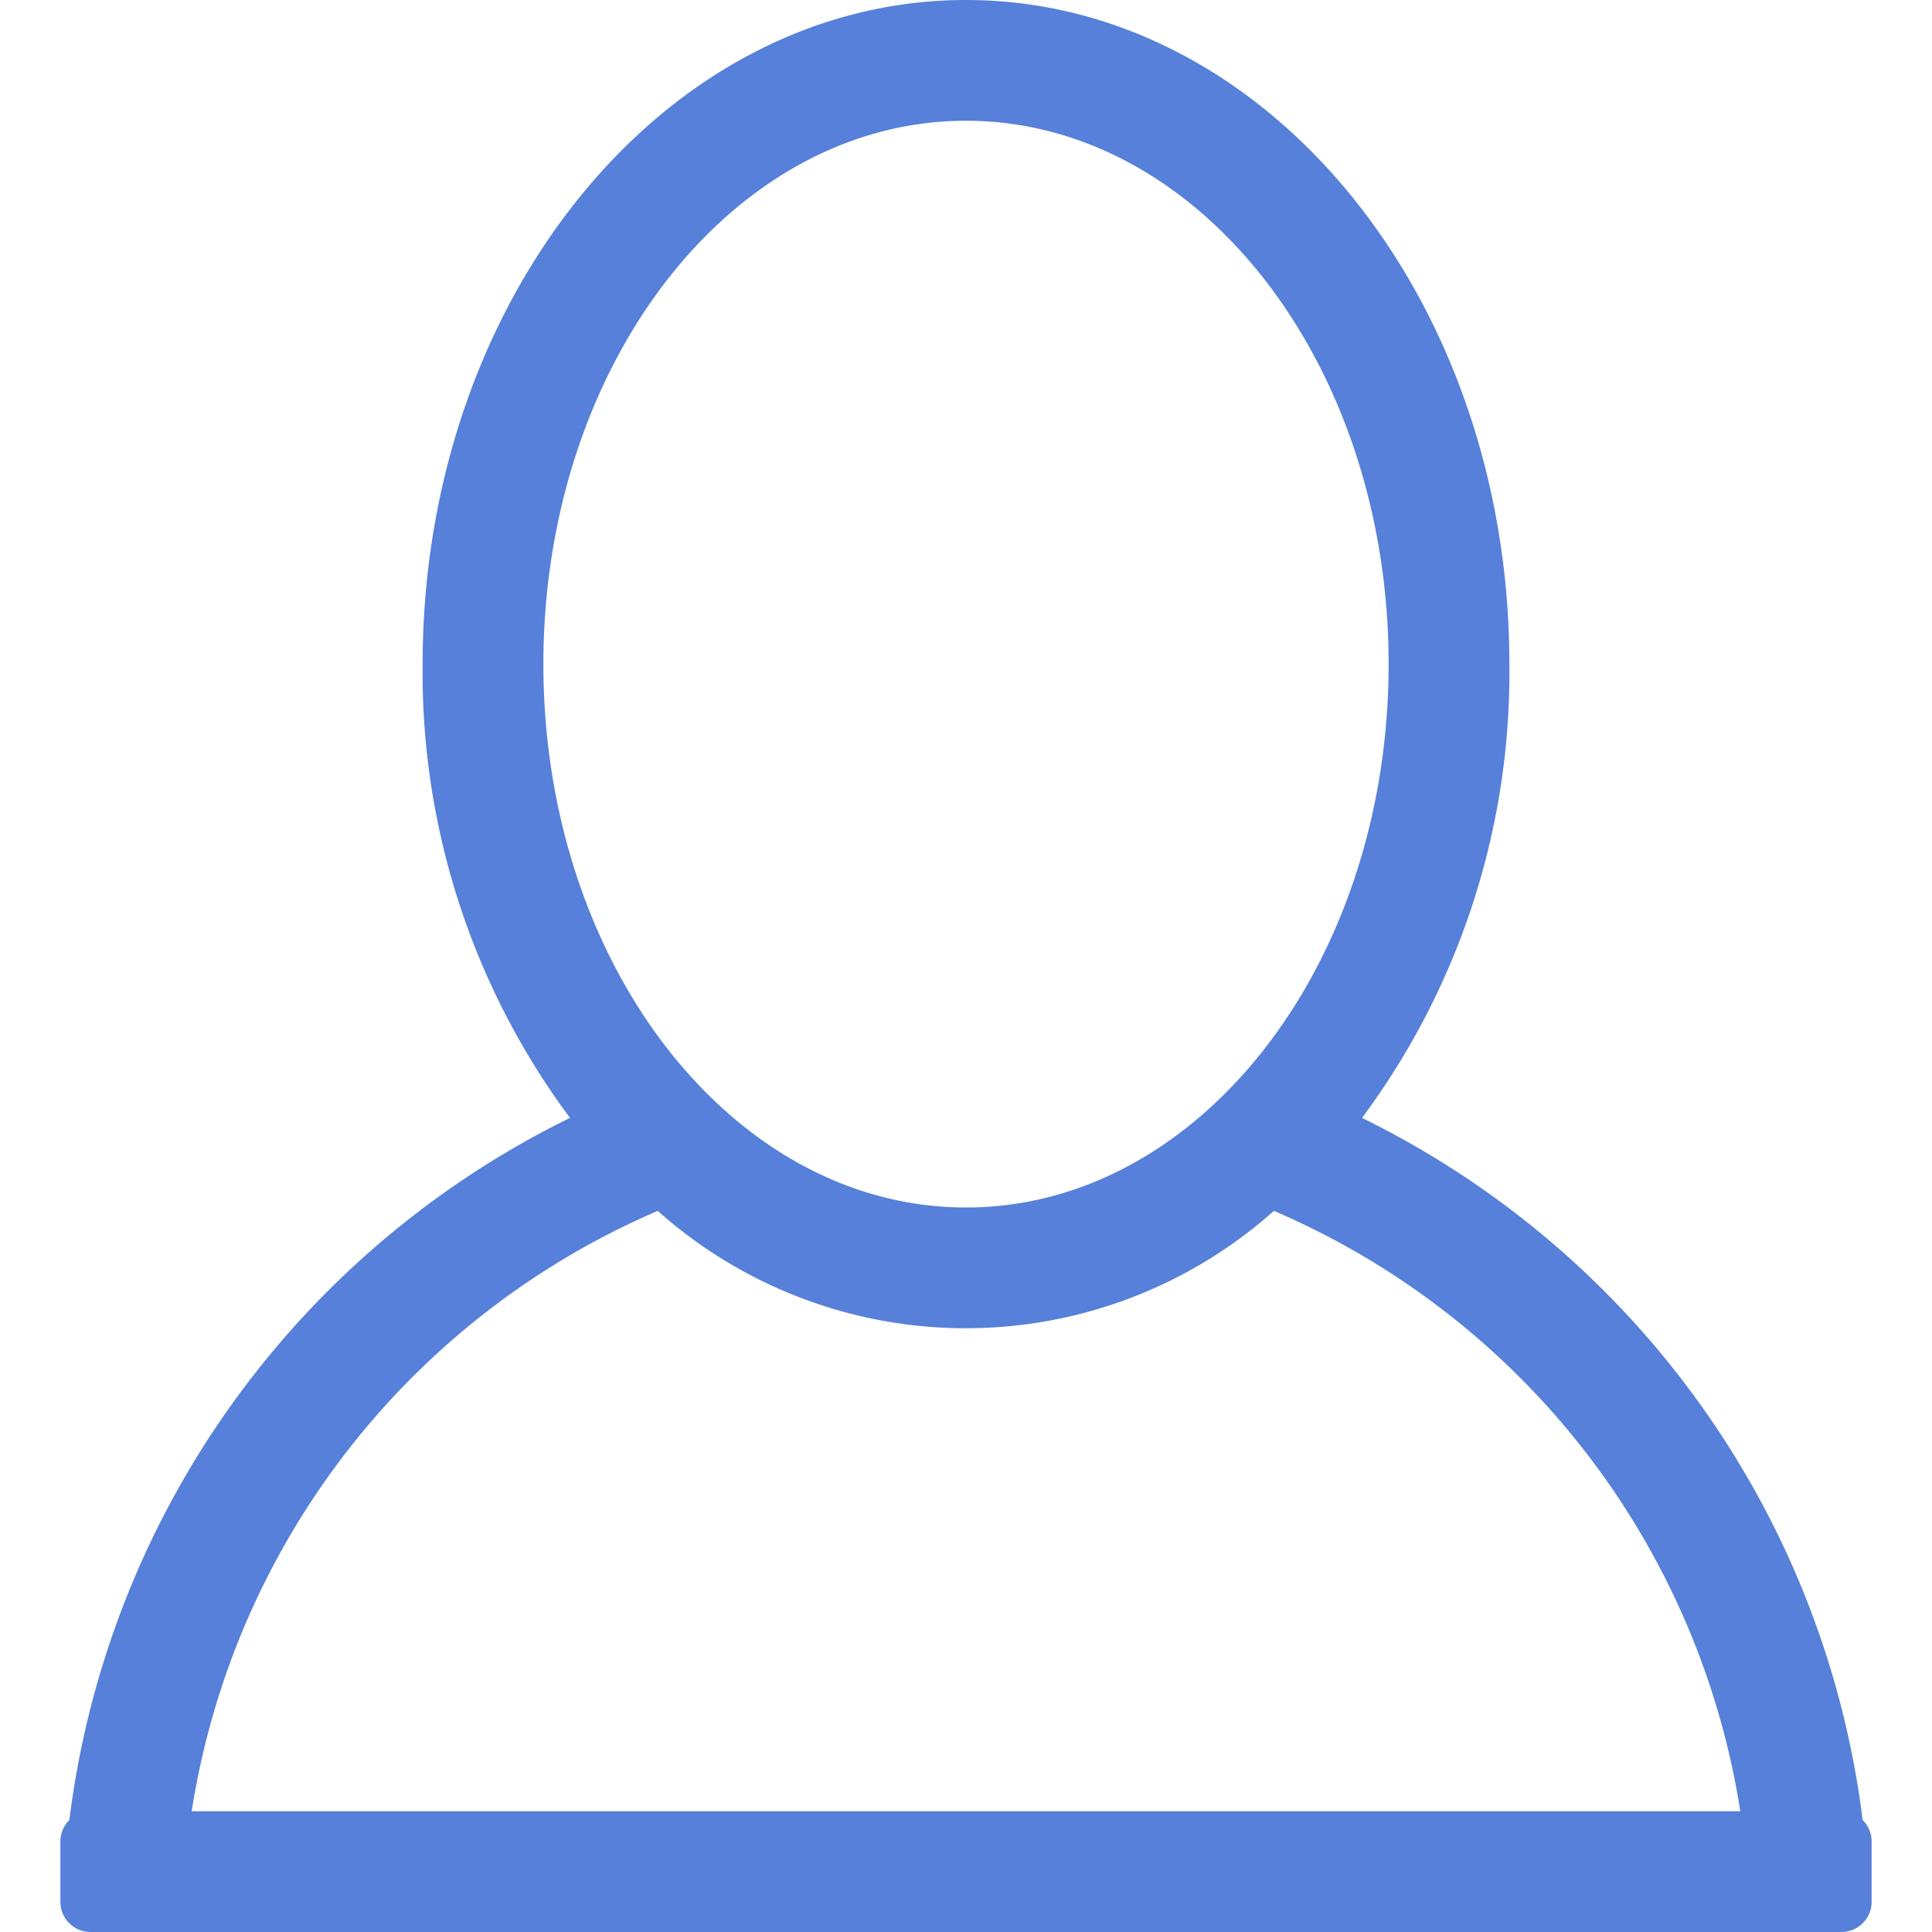 <?xml version="1.0" standalone="no"?><!DOCTYPE svg PUBLIC "-//W3C//DTD SVG 1.1//EN" "http://www.w3.org/Graphics/SVG/1.1/DTD/svg11.dtd"><svg t="1625906776887" class="icon" viewBox="0 0 1024 1024" version="1.1" xmlns="http://www.w3.org/2000/svg" p-id="2106" xmlns:xlink="http://www.w3.org/1999/xlink" width="200" height="200"><defs><style type="text/css"></style></defs><path d="M976 1024H48a16 16 0 0 1-16-16v-32a16 16 0 0 1 4.768-11.36 480.48 480.48 0 0 1 265.344-372.128A395.36 395.36 0 0 1 224 352c0-194.4 128.928-352 288-352s288 157.6 288 352a395.36 395.36 0 0 1-78.112 240.512 480.48 480.48 0 0 1 265.344 372.128 16 16 0 0 1 4.768 11.36v32a16 16 0 0 1-16 16zM736 352c0-159.072-100.288-288-224-288s-224 128.928-224 288 100.288 288 224 288 224-128.928 224-288z m-60.8 289.792a245.44 245.44 0 0 1-326.592 0A416.32 416.32 0 0 0 101.6 960h820.8a416.256 416.256 0 0 0-247.2-318.208z" p-id="2107" fill="#5680d9"></path></svg>